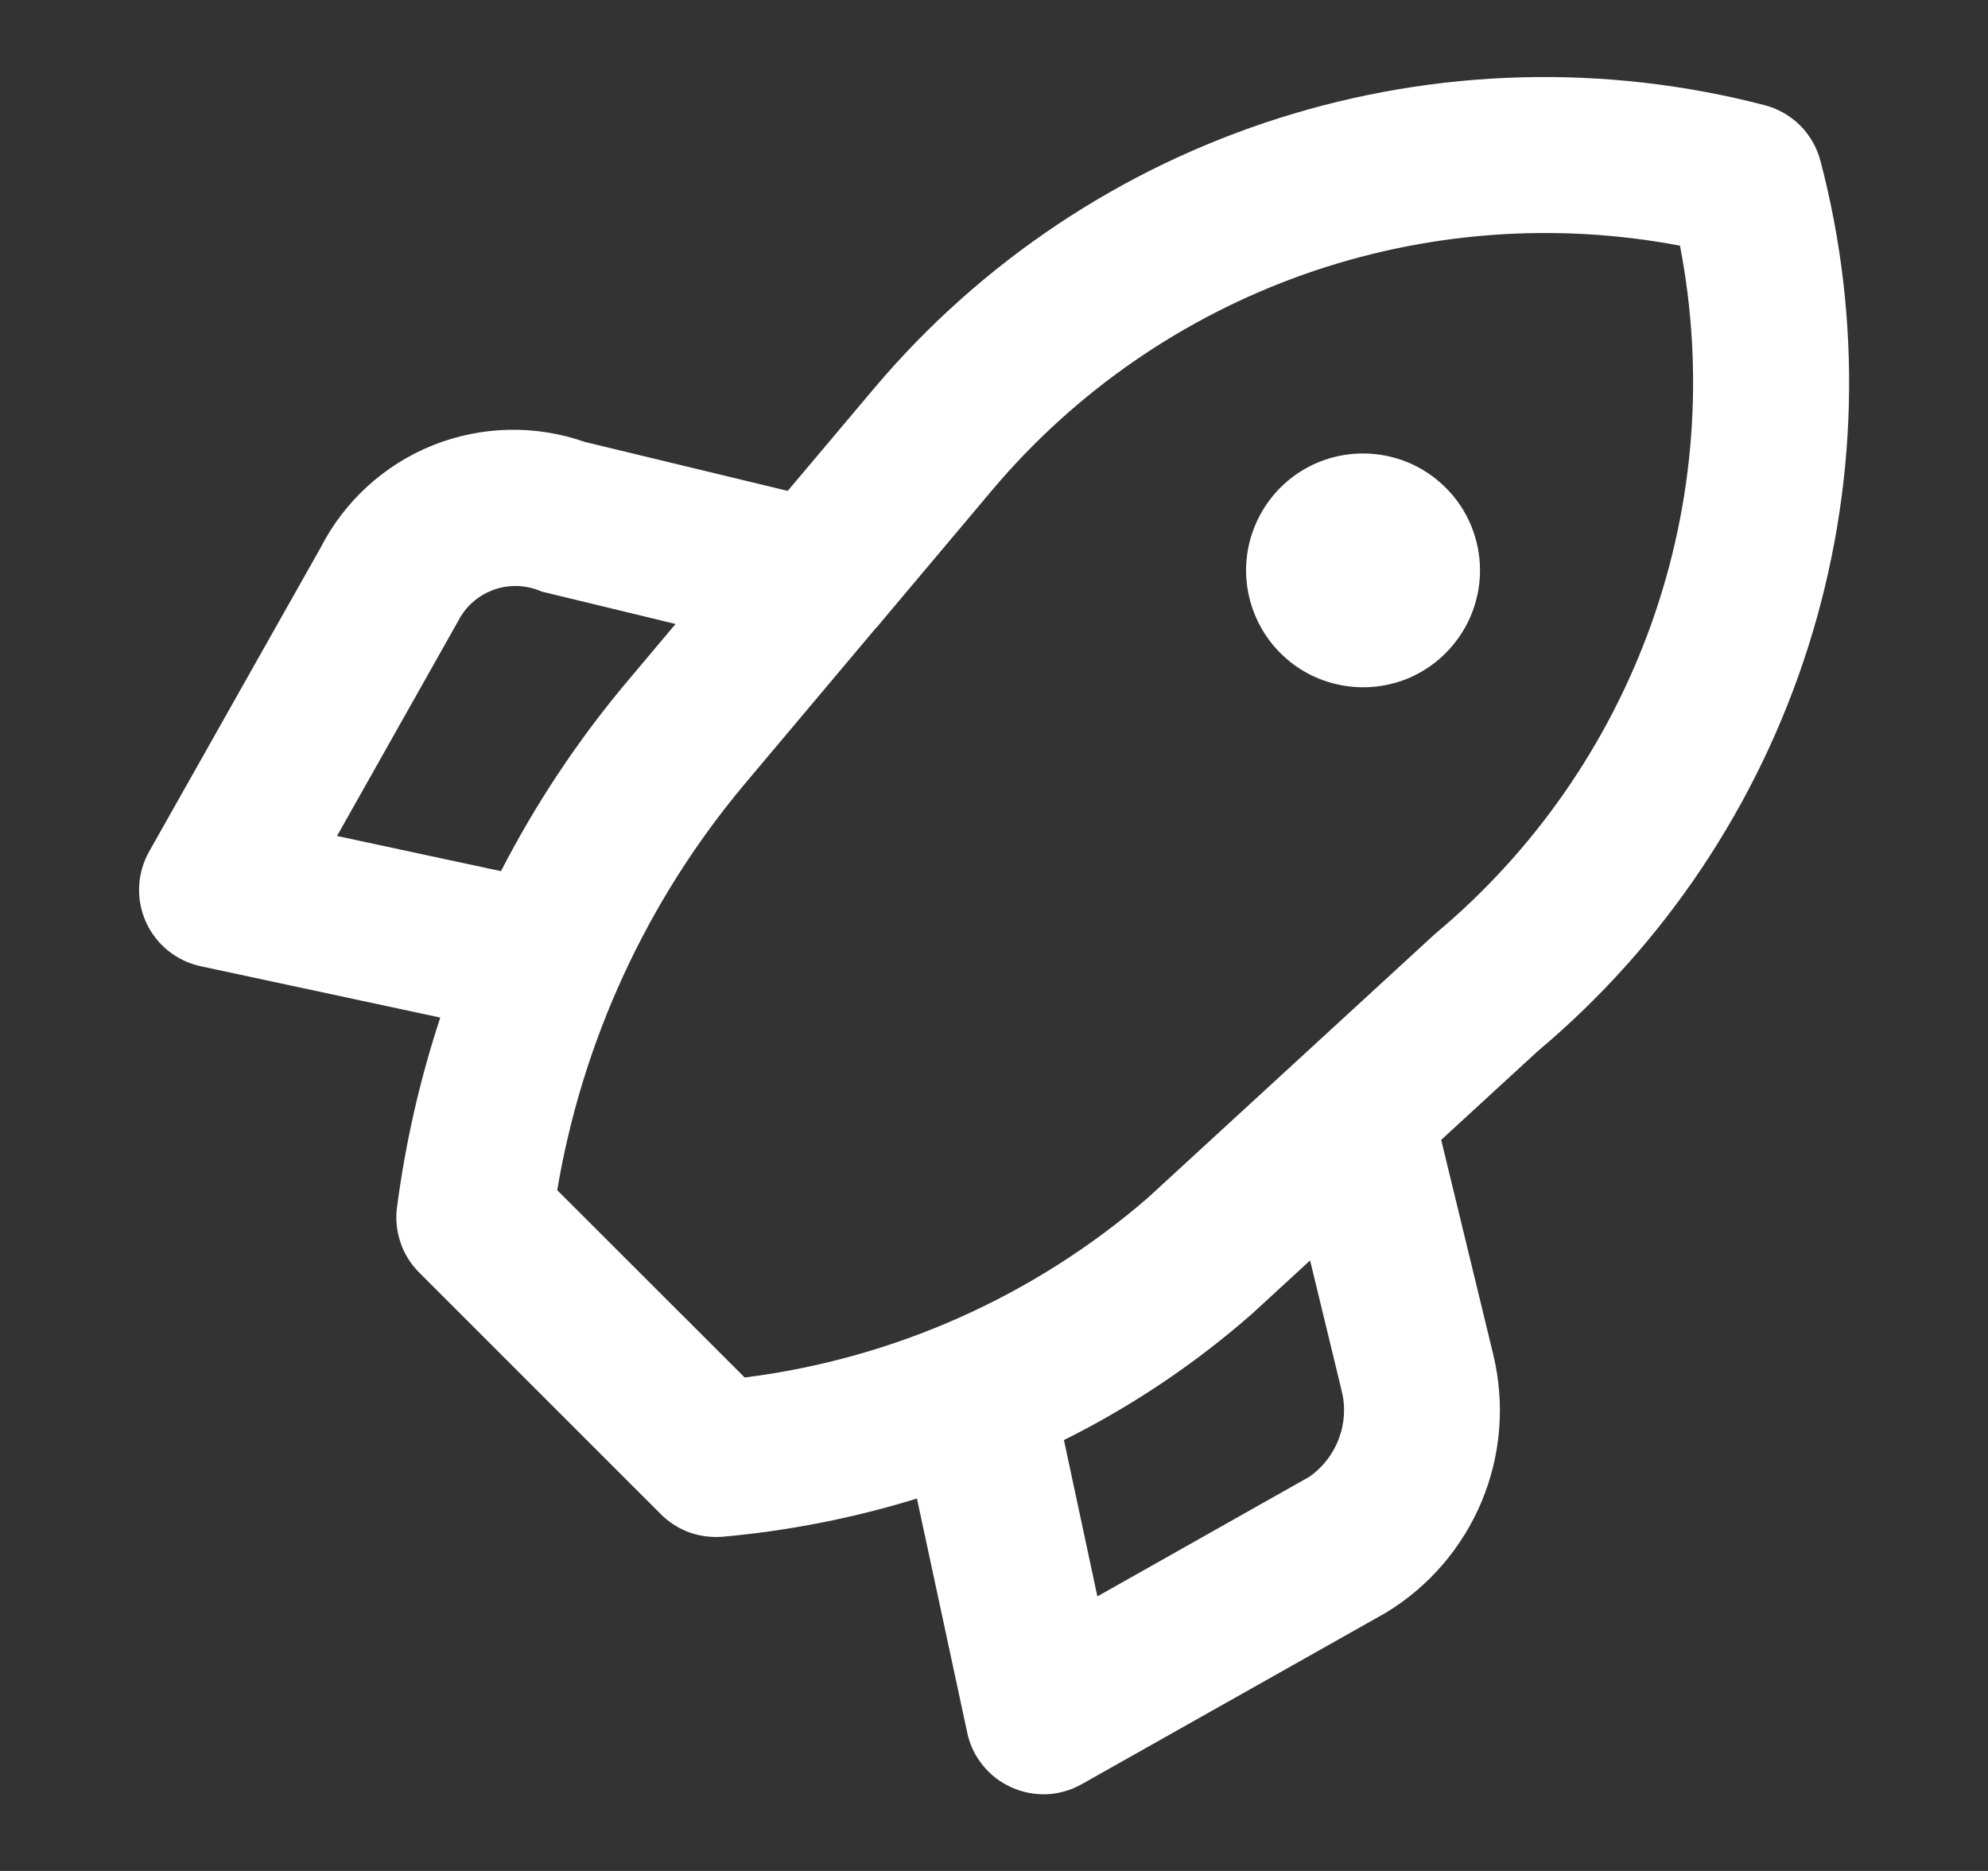 <svg width="17" height="16" viewBox="0 0 17 16" fill="none" xmlns="http://www.w3.org/2000/svg">
<rect x="0" y="0" width="17" height="16" fill="#333333" stroke="none"/>
<path d="M15.567 1.375C15.537 1.261 15.477 1.157 15.394 1.073C15.31 0.99 15.206 0.93 15.092 0.9C13.725 0.544 12.284 0.583 10.938 1.01C9.591 1.437 8.392 2.236 7.48 3.315L6.736 4.198L5 3.779C4.578 3.631 4.116 3.642 3.701 3.808C3.286 3.975 2.946 4.285 2.742 4.683L1.275 7.283C1.224 7.374 1.194 7.476 1.19 7.581C1.185 7.685 1.205 7.789 1.248 7.885C1.291 7.98 1.356 8.064 1.437 8.13C1.518 8.195 1.614 8.241 1.716 8.263L3.765 8.702C3.591 9.23 3.467 9.773 3.395 10.325C3.381 10.426 3.392 10.529 3.425 10.626C3.457 10.722 3.512 10.81 3.584 10.882L5.651 12.949C5.713 13.011 5.786 13.06 5.867 13.094C5.948 13.127 6.035 13.144 6.122 13.144C6.142 13.144 6.161 13.143 6.18 13.142C6.744 13.091 7.301 12.982 7.841 12.815L8.271 14.817C8.292 14.919 8.338 15.015 8.404 15.096C8.47 15.178 8.553 15.242 8.649 15.285C8.744 15.328 8.848 15.348 8.953 15.344C9.057 15.339 9.159 15.31 9.25 15.258L11.854 13.79C12.22 13.567 12.506 13.234 12.671 12.838C12.836 12.442 12.87 12.004 12.77 11.587L12.324 9.748L13.149 8.99C14.232 8.08 15.034 6.881 15.462 5.533C15.89 4.185 15.927 2.743 15.567 1.375ZM2.882 7.149L3.919 5.309C3.983 5.184 4.093 5.089 4.226 5.042C4.358 4.996 4.504 5.002 4.632 5.059L5.777 5.336L5.344 5.851C4.933 6.343 4.578 6.879 4.284 7.45L2.882 7.149ZM11.195 12.63L9.384 13.652L9.098 12.315C9.679 12.026 10.219 11.663 10.707 11.235L11.203 10.779L11.472 11.889C11.507 12.026 11.499 12.171 11.449 12.303C11.4 12.435 11.311 12.55 11.195 12.63ZM12.271 7.987L9.815 10.244C8.843 11.085 7.643 11.62 6.368 11.78L4.765 10.178C4.98 8.899 5.533 7.701 6.366 6.707L7.484 5.378C7.503 5.359 7.521 5.338 7.537 5.317L8.493 4.181C9.201 3.345 10.117 2.713 11.149 2.347C12.181 1.982 13.291 1.897 14.366 2.101C14.575 3.18 14.491 4.295 14.123 5.33C13.754 6.365 13.115 7.283 12.271 7.987ZM11.656 3.878C11.458 3.878 11.265 3.936 11.1 4.046C10.936 4.156 10.808 4.312 10.732 4.495C10.656 4.678 10.636 4.879 10.675 5.073C10.714 5.267 10.809 5.445 10.949 5.585C11.089 5.725 11.267 5.82 11.461 5.858C11.655 5.897 11.856 5.877 12.039 5.802C12.221 5.726 12.377 5.598 12.487 5.433C12.597 5.269 12.656 5.075 12.656 4.878C12.656 4.746 12.63 4.616 12.58 4.495C12.53 4.374 12.456 4.263 12.363 4.171C12.27 4.078 12.16 4.004 12.039 3.954C11.917 3.904 11.787 3.878 11.656 3.878L11.656 3.878Z" fill="white"/>
</svg>
